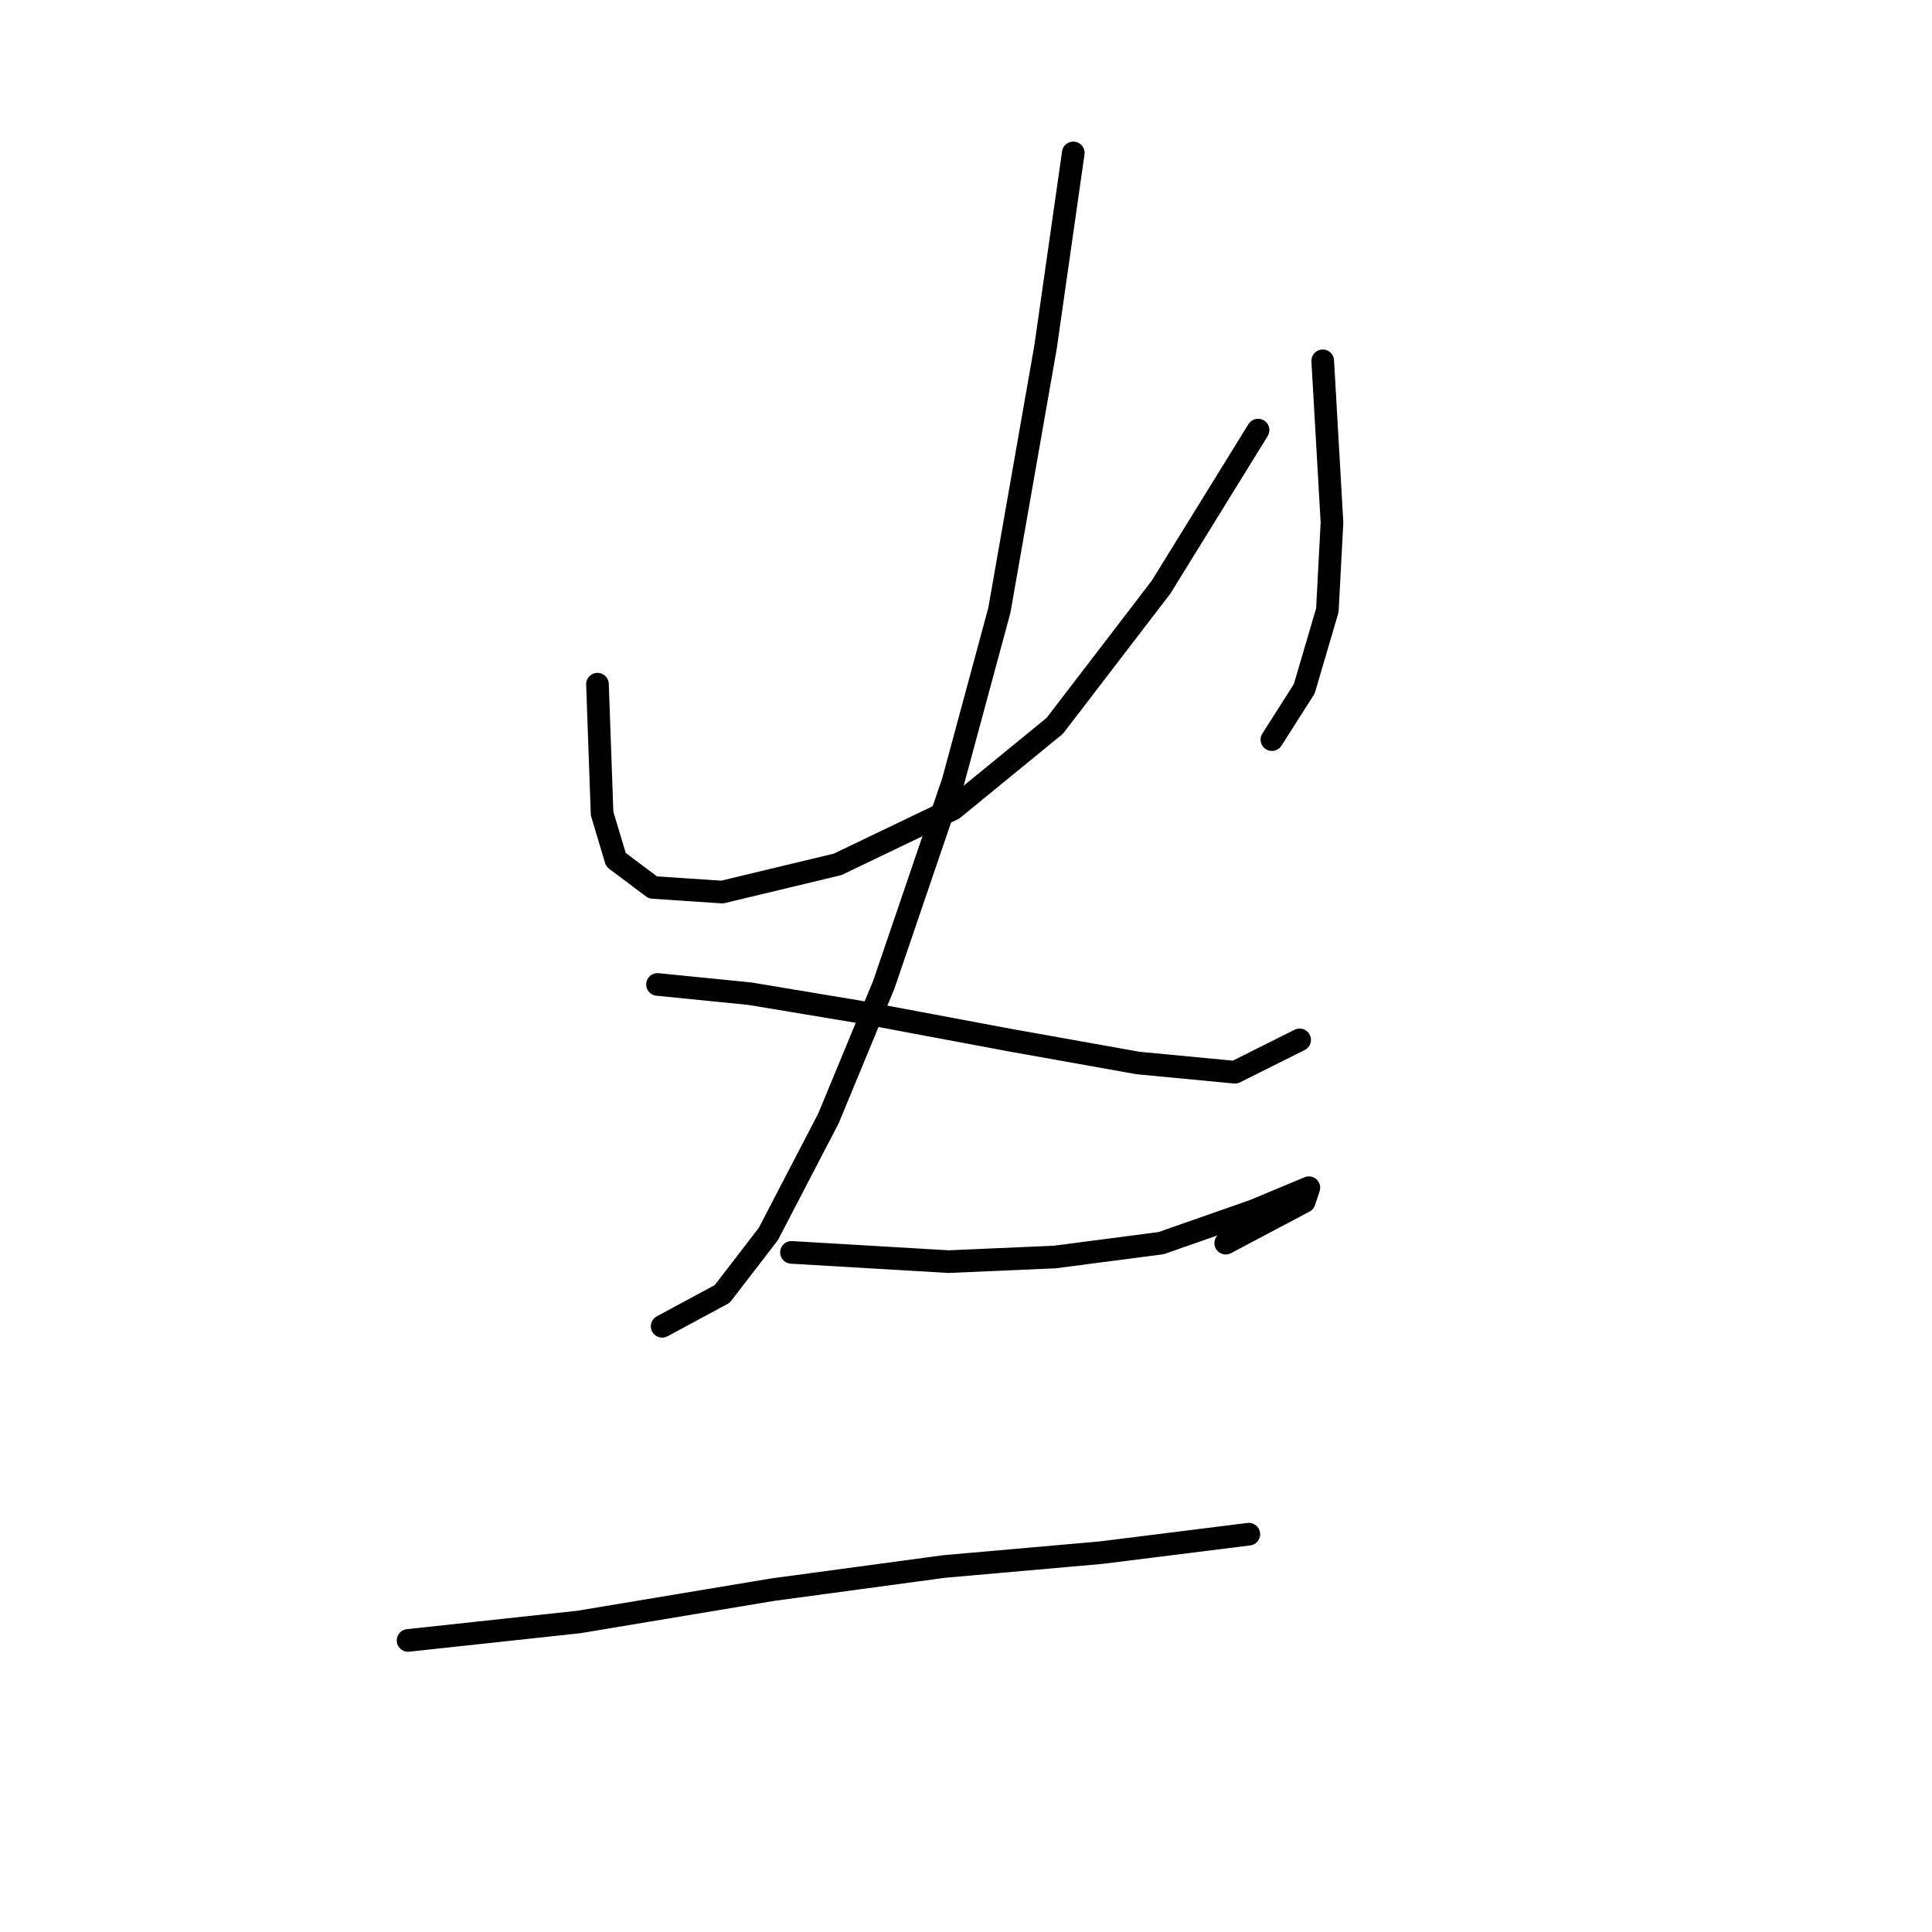 <?xml version="1.0" standalone="no"?>
    <svg width="256" height="256" xmlns="http://www.w3.org/2000/svg" version="1.1">
    <polyline stroke="black" stroke-width="3" stroke-linecap="round" fill="transparent" stroke-linejoin="round" points="79.168 90.658 79.78 107.798 81.616 113.919 86.513 117.591 95.695 118.204 110.997 114.531 126.3 107.186 139.767 96.168 153.845 77.804 166.7 56.992 166.7 56.992 " />
        <polyline stroke="black" stroke-width="3" stroke-linecap="round" fill="transparent" stroke-linejoin="round" points="175.269 47.811 176.494 69.235 175.881 80.865 172.821 91.271 168.536 98.004 168.536 98.004 " />
        <polyline stroke="black" stroke-width="3" stroke-linecap="round" fill="transparent" stroke-linejoin="round" points="142.215 20.265 138.543 45.974 132.421 80.865 126.3 103.513 117.119 130.446 109.773 148.197 101.816 163.5 95.695 171.457 87.737 175.742 87.737 175.742 " />
        <polyline stroke="black" stroke-width="3" stroke-linecap="round" fill="transparent" stroke-linejoin="round" points="87.125 130.446 99.367 131.67 114.058 134.119 133.646 137.791 150.785 140.852 163.639 142.076 172.209 137.791 172.209 137.791 " />
        <polyline stroke="black" stroke-width="3" stroke-linecap="round" fill="transparent" stroke-linejoin="round" points="104.876 165.948 125.688 167.173 139.767 166.561 153.845 164.724 166.088 160.439 173.433 157.379 172.821 159.215 162.415 164.724 162.415 164.724 " />
        <polyline stroke="black" stroke-width="3" stroke-linecap="round" fill="transparent" stroke-linejoin="round" points="54.071 217.366 76.719 214.918 102.428 210.633 125.076 207.572 145.888 205.736 165.475 203.287 165.475 203.287 " />
        </svg>